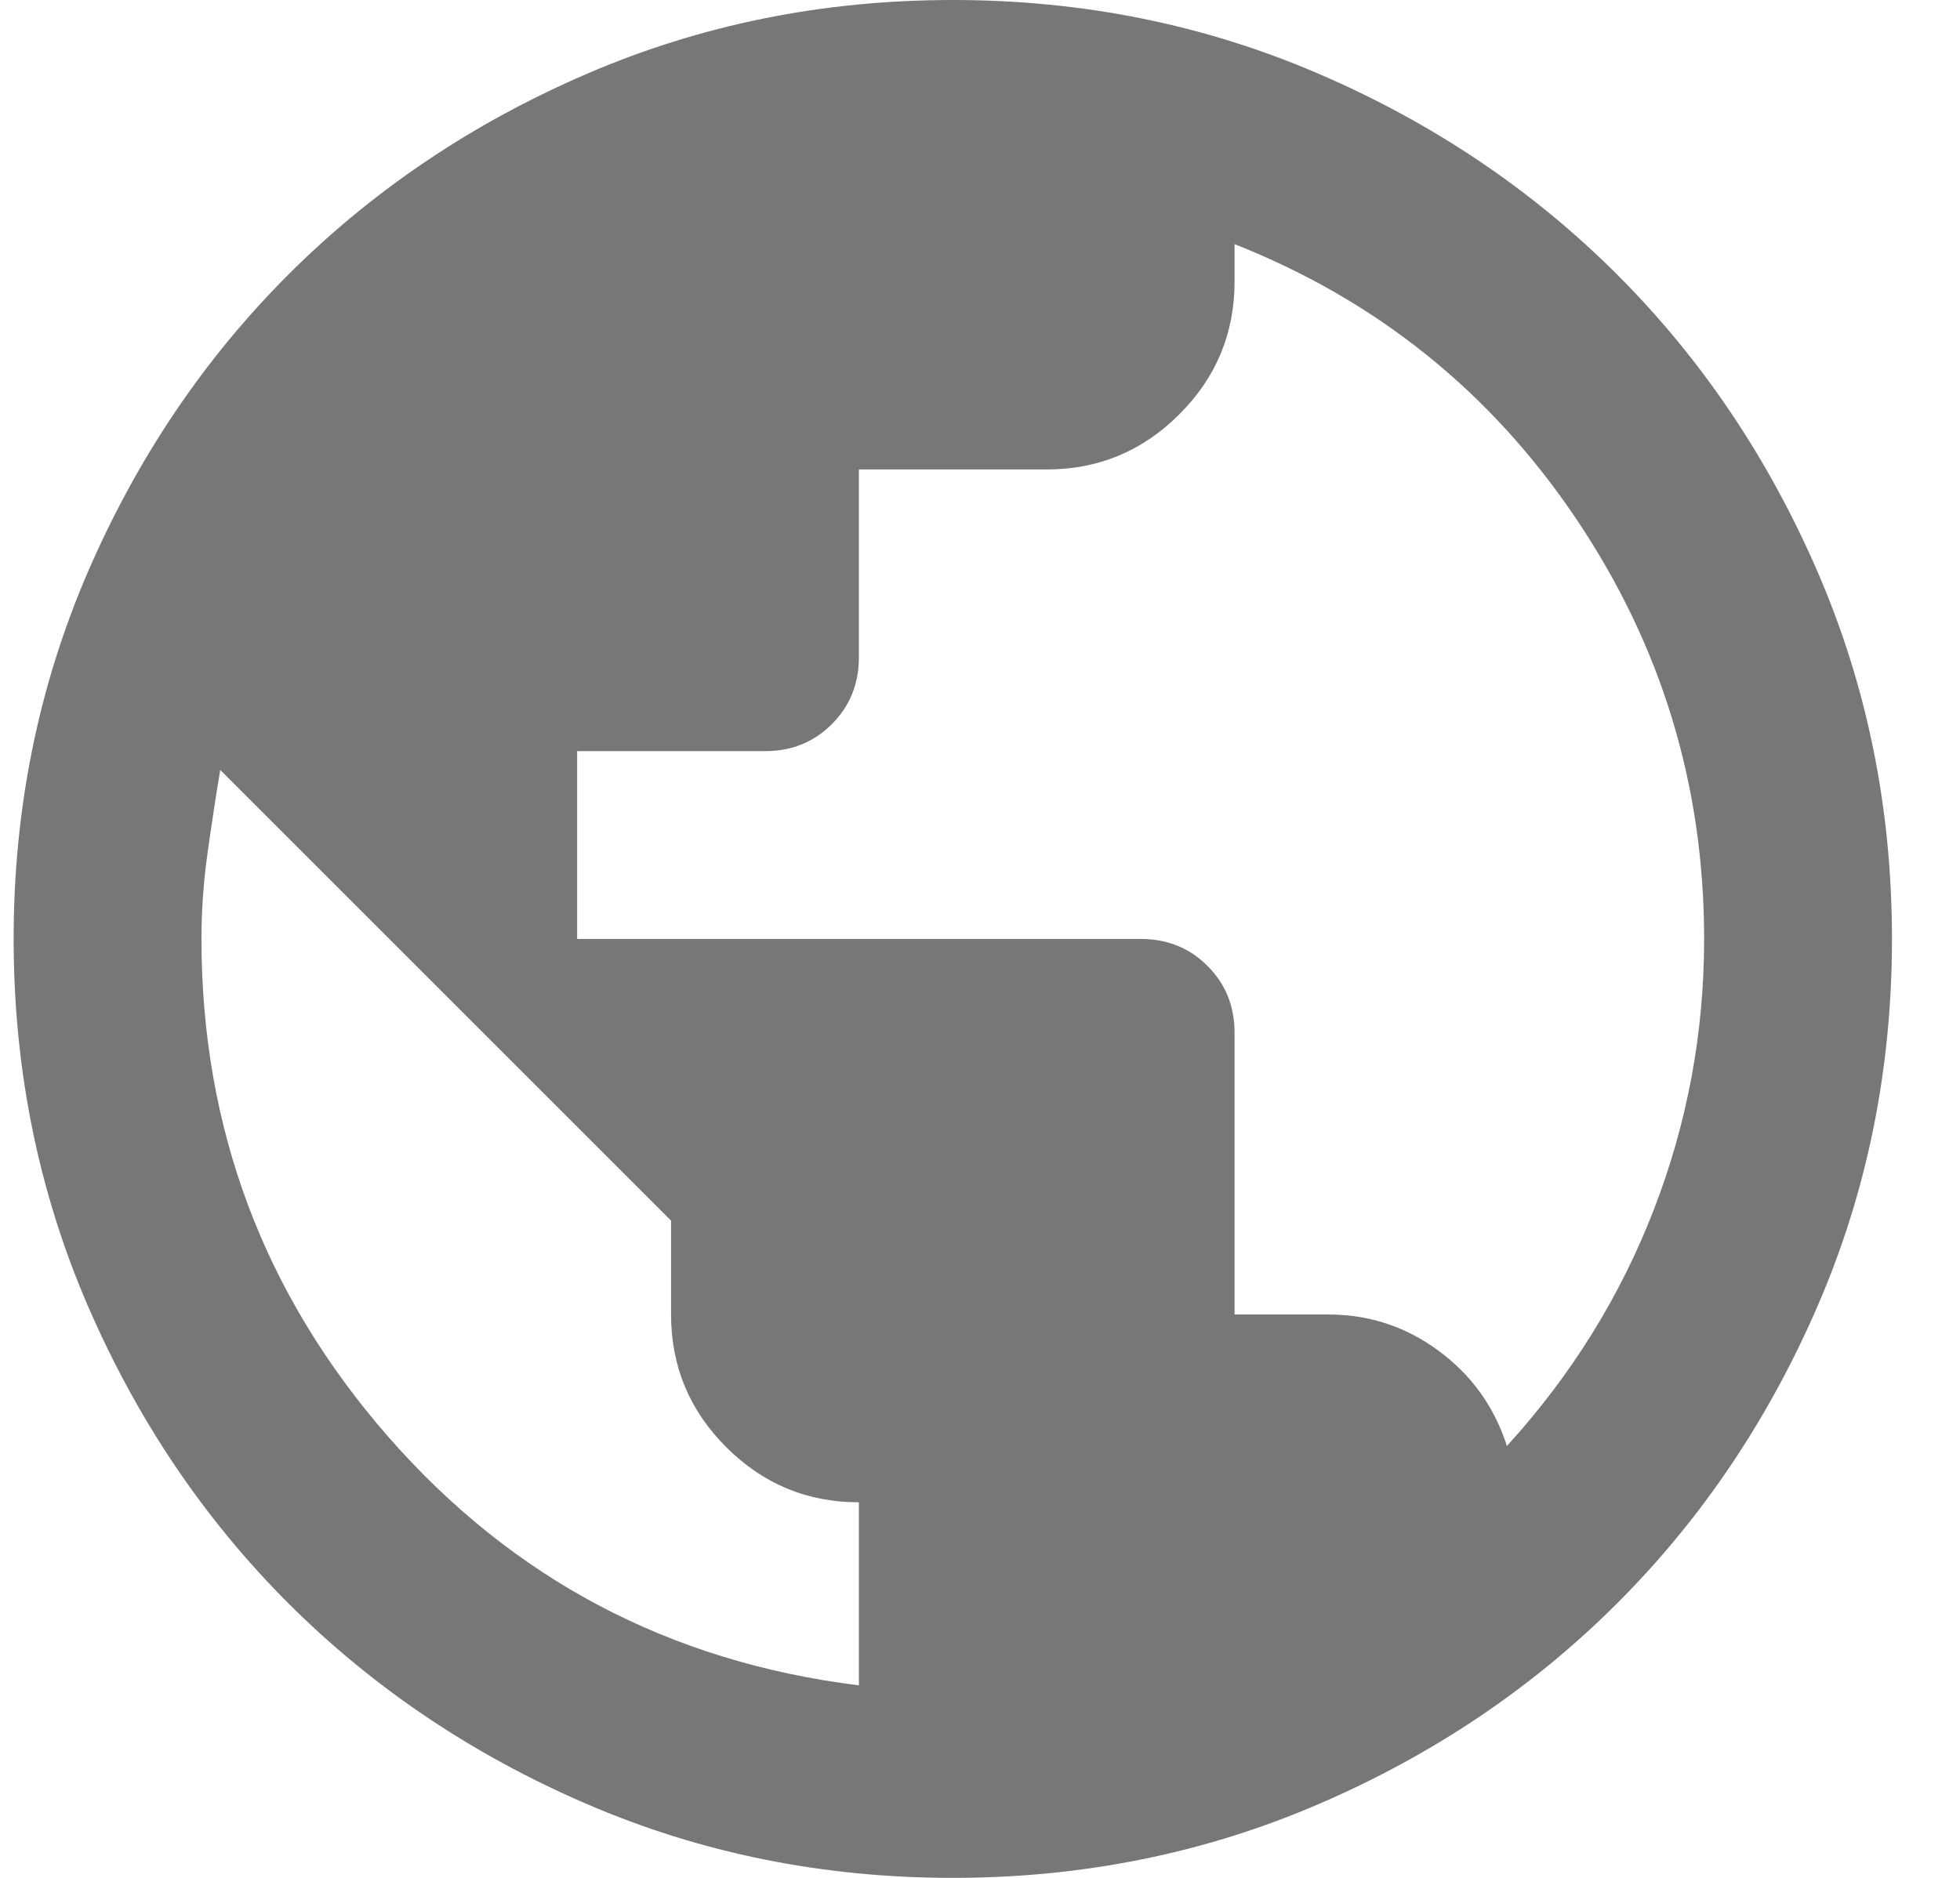 <svg width="24" height="23" viewBox="0 0 24 23" fill="none" xmlns="http://www.w3.org/2000/svg">
<path id="Vector" d="M11.667 23C10.076 23 8.581 22.698 7.182 22.094C5.783 21.491 4.566 20.671 3.53 19.636C2.495 18.601 1.676 17.384 1.072 15.985C0.469 14.586 0.167 13.091 0.167 11.5C0.167 9.909 0.469 8.414 1.072 7.015C1.676 5.616 2.495 4.399 3.53 3.364C4.566 2.329 5.783 1.509 7.182 0.906C8.581 0.302 10.076 0 11.667 0C13.258 0 14.753 0.302 16.152 0.906C17.551 1.509 18.768 2.329 19.803 3.364C20.838 4.399 21.657 5.616 22.261 7.015C22.865 8.414 23.167 9.909 23.167 11.5C23.167 13.091 22.865 14.586 22.261 15.985C21.657 17.384 20.838 18.601 19.803 19.636C18.768 20.671 17.551 21.491 16.152 22.094C14.753 22.698 13.258 23 11.667 23ZM10.517 20.642V18.4C9.884 18.4 9.343 18.175 8.892 17.724C8.442 17.274 8.217 16.733 8.217 16.1V14.95L2.697 9.43C2.639 9.775 2.587 10.12 2.539 10.465C2.491 10.81 2.467 11.155 2.467 11.5C2.467 13.819 3.229 15.851 4.752 17.595C6.276 19.339 8.198 20.355 10.517 20.642ZM18.452 17.71C19.238 16.848 19.837 15.884 20.249 14.821C20.661 13.757 20.867 12.65 20.867 11.5C20.867 9.622 20.345 7.906 19.3 6.354C18.255 4.801 16.861 3.68 15.117 2.99V3.45C15.117 4.082 14.892 4.624 14.441 5.074C13.991 5.525 13.449 5.75 12.817 5.75H10.517V8.05C10.517 8.376 10.406 8.649 10.186 8.869C9.966 9.09 9.693 9.2 9.367 9.2H7.067V11.5H13.967C14.293 11.5 14.566 11.61 14.786 11.831C15.007 12.051 15.117 12.324 15.117 12.65V16.1H16.267C16.765 16.1 17.215 16.248 17.618 16.546C18.02 16.843 18.298 17.231 18.452 17.71Z" fill="#777777"/>
</svg>
